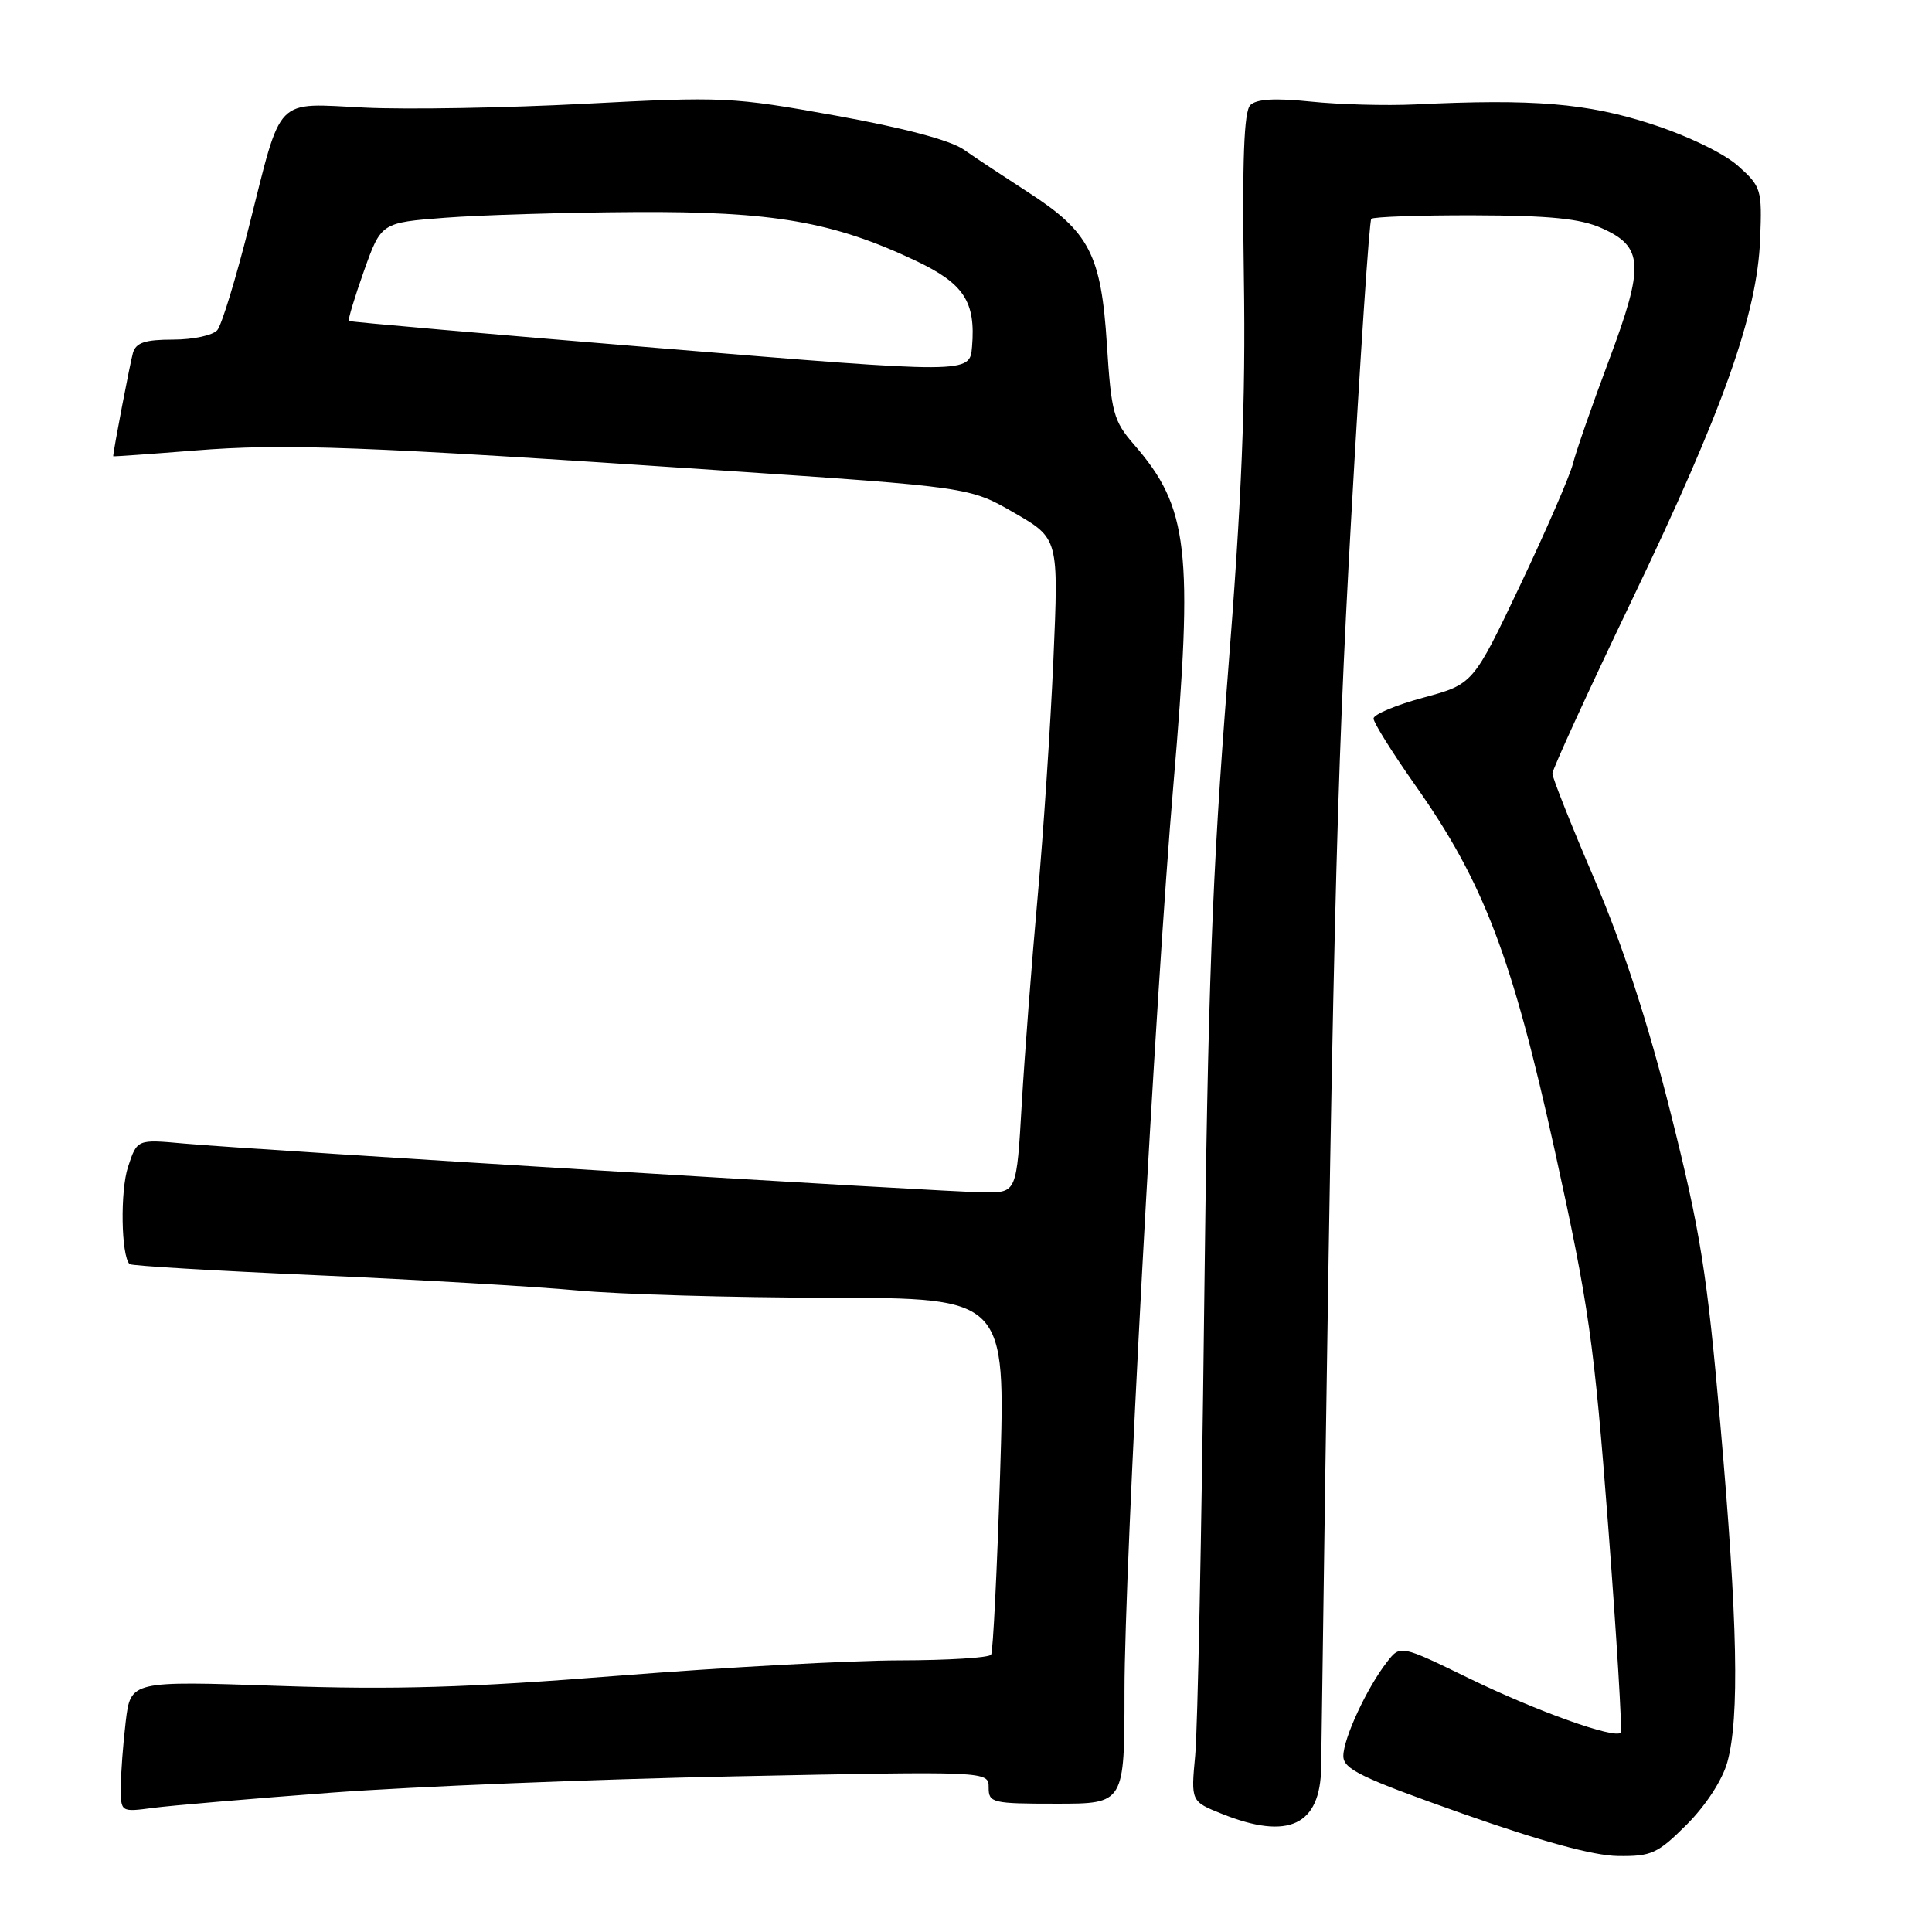 <?xml version="1.0" encoding="UTF-8" standalone="no"?>
<!DOCTYPE svg PUBLIC "-//W3C//DTD SVG 1.1//EN" "http://www.w3.org/Graphics/SVG/1.1/DTD/svg11.dtd" >
<svg xmlns="http://www.w3.org/2000/svg" xmlns:xlink="http://www.w3.org/1999/xlink" version="1.1" viewBox="0 0 256 256">
 <g >
 <path fill="currentColor"
d=" M 223.52 241.75 C 226.04 239.22 228.22 235.87 228.88 233.50 C 230.51 227.61 230.25 214.84 227.96 188.80 C 226.20 168.71 225.32 163.20 221.40 147.60 C 218.35 135.45 215.06 125.35 211.29 116.55 C 208.21 109.37 205.70 103.05 205.70 102.50 C 205.70 101.95 210.44 91.60 216.24 79.50 C 228.37 54.21 232.84 41.61 233.23 31.67 C 233.49 25.10 233.38 24.73 230.30 21.98 C 228.44 20.32 223.63 17.99 218.80 16.43 C 210.31 13.67 203.19 13.08 187.50 13.84 C 183.65 14.02 177.43 13.85 173.67 13.46 C 168.93 12.97 166.48 13.12 165.67 13.93 C 164.83 14.77 164.59 21.17 164.82 36.80 C 165.07 53.27 164.54 66.10 162.65 90.00 C 160.62 115.67 160.04 131.22 159.55 174.00 C 159.22 202.88 158.69 229.25 158.37 232.60 C 157.80 238.70 157.80 238.70 161.92 240.35 C 170.72 243.87 174.96 241.89 175.06 234.18 C 176.58 123.92 177.05 104.16 179.02 69.00 C 180.24 47.27 181.44 29.27 181.70 29.00 C 181.96 28.73 188.10 28.51 195.34 28.53 C 205.35 28.56 209.39 28.96 212.21 30.22 C 217.78 32.69 217.92 35.12 213.19 47.75 C 210.97 53.66 208.83 59.82 208.43 61.42 C 208.03 63.03 204.88 70.26 201.45 77.50 C 195.20 90.65 195.20 90.65 188.60 92.44 C 184.97 93.42 182.00 94.67 182.00 95.21 C 182.00 95.75 184.49 99.73 187.53 104.05 C 196.59 116.89 200.35 126.76 206.03 152.52 C 210.54 173.03 211.22 177.80 213.09 202.19 C 214.22 217.04 214.97 229.36 214.75 229.59 C 213.91 230.43 203.61 226.74 194.74 222.43 C 185.55 217.95 185.55 217.95 183.78 220.23 C 181.11 223.66 178.00 230.37 178.00 232.68 C 178.00 234.43 180.35 235.56 193.75 240.30 C 204.20 243.99 211.14 245.89 214.38 245.93 C 218.83 245.99 219.64 245.62 223.52 241.75 Z  M 44.00 237.53 C 54.73 236.73 78.69 235.76 97.25 235.38 C 131.00 234.69 131.00 234.69 131.00 236.85 C 131.00 238.89 131.45 239.00 140.00 239.00 C 149.00 239.00 149.00 239.00 149.00 224.07 C 149.00 207.73 153.09 131.85 155.48 104.00 C 158.14 72.84 157.50 67.25 150.28 58.93 C 147.54 55.78 147.25 54.71 146.67 45.65 C 145.91 33.71 144.35 30.71 136.21 25.46 C 133.07 23.43 129.24 20.90 127.70 19.82 C 125.92 18.58 119.74 16.94 110.70 15.31 C 97.00 12.84 95.83 12.79 77.50 13.75 C 67.05 14.30 53.93 14.53 48.35 14.26 C 36.24 13.68 37.43 12.46 32.98 30.06 C 31.26 36.89 29.38 43.04 28.80 43.74 C 28.22 44.43 25.60 45.00 22.94 45.00 C 19.23 45.00 18.02 45.40 17.62 46.75 C 17.25 48.04 15.00 59.78 15.00 60.46 C 15.00 60.51 19.84 60.17 25.75 59.70 C 37.74 58.74 47.67 59.11 95.50 62.33 C 128.50 64.55 128.50 64.55 134.39 67.95 C 140.28 71.35 140.28 71.35 139.58 87.42 C 139.19 96.27 138.25 110.47 137.48 119.00 C 136.71 127.53 135.77 139.79 135.39 146.25 C 134.71 158.00 134.71 158.00 130.54 158.00 C 125.89 158.00 33.99 152.39 24.33 151.52 C 18.17 150.96 18.17 150.96 16.97 154.60 C 15.91 157.79 16.05 166.38 17.17 167.50 C 17.39 167.73 28.58 168.39 42.04 168.98 C 55.49 169.57 71.00 170.48 76.50 170.99 C 82.00 171.51 97.02 171.94 109.88 171.96 C 133.25 172.00 133.25 172.00 132.52 195.25 C 132.12 208.04 131.58 218.84 131.33 219.25 C 131.09 219.66 125.62 220.00 119.19 220.01 C 112.76 220.02 96.03 220.93 82.00 222.04 C 61.94 223.63 52.32 223.92 36.91 223.39 C 17.31 222.72 17.31 222.72 16.66 228.11 C 16.31 231.07 16.01 234.99 16.01 236.81 C 16.00 240.12 16.00 240.12 20.25 239.56 C 22.59 239.25 33.27 238.34 44.00 237.53 Z  M 87.50 46.14 C 64.95 44.28 46.38 42.66 46.23 42.53 C 46.08 42.40 46.98 39.41 48.23 35.89 C 50.51 29.50 50.51 29.50 59.00 28.85 C 63.68 28.49 74.97 28.15 84.09 28.10 C 102.43 27.99 110.39 29.37 121.34 34.55 C 127.73 37.58 129.30 39.97 128.80 45.95 C 128.50 49.52 128.50 49.52 87.50 46.14 Z "/>
</g>
</svg>